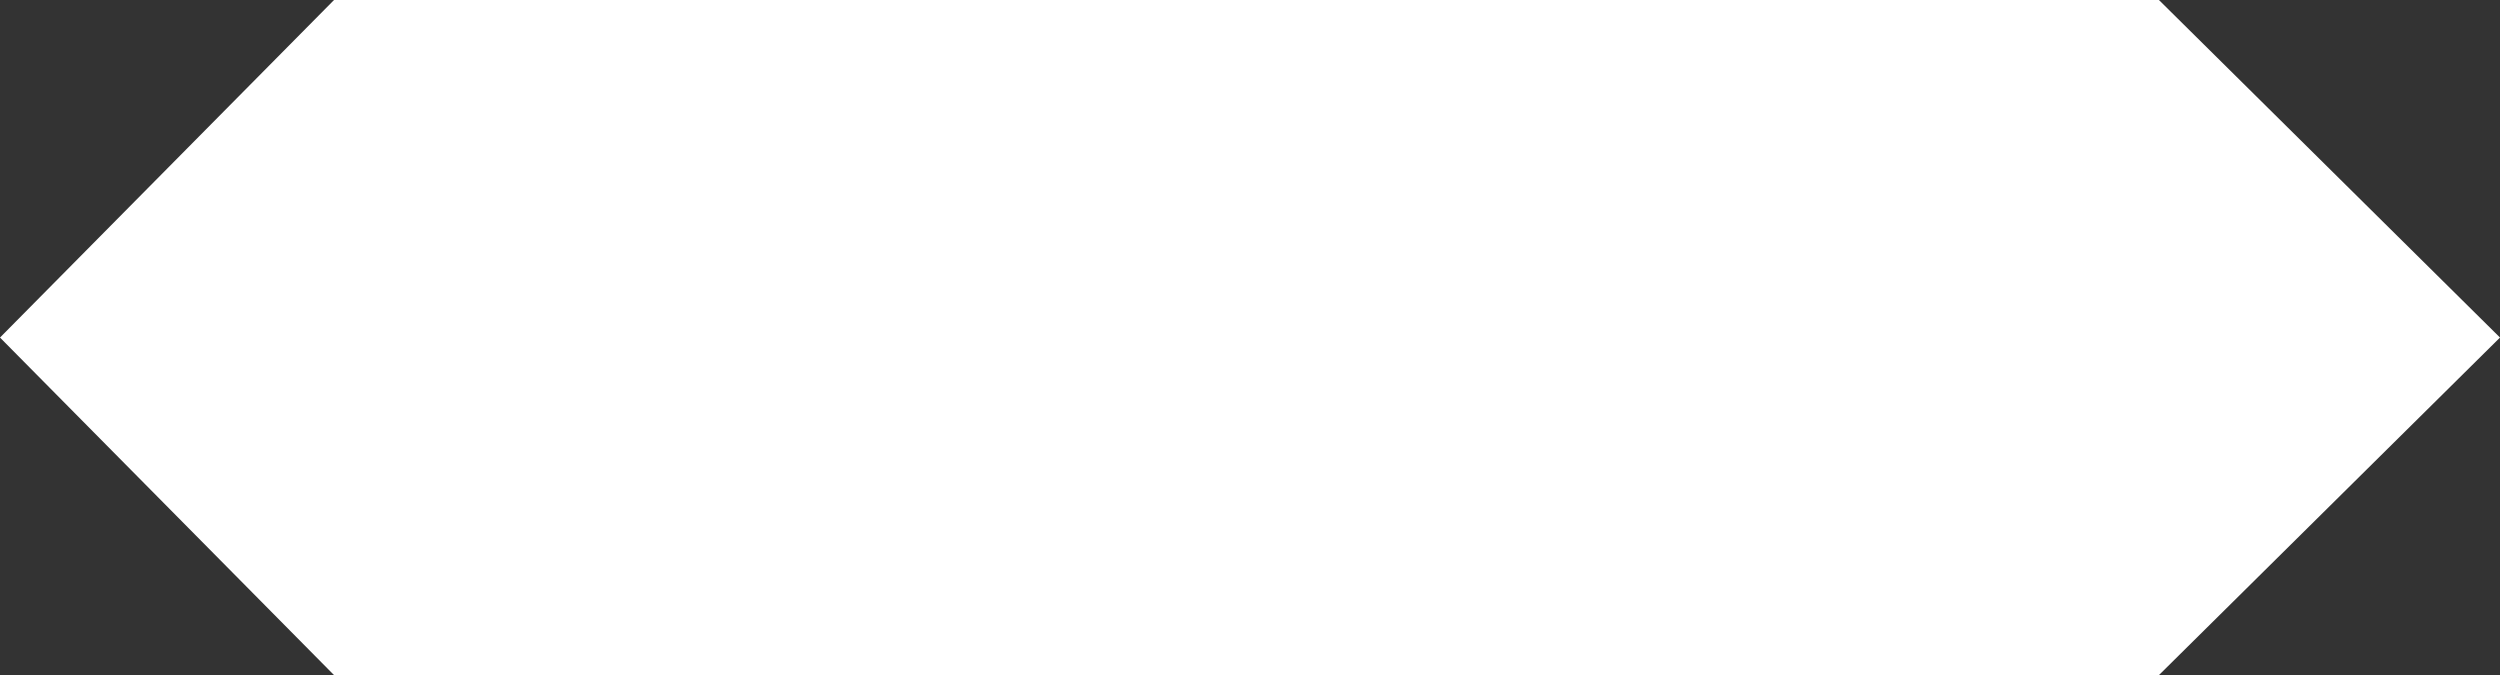 <?xml version="1.0" encoding="UTF-8" standalone="no"?>
<svg xmlns:ffdec="https://www.free-decompiler.com/flash" xmlns:xlink="http://www.w3.org/1999/xlink" ffdec:objectType="shape" height="9.6px" width="35.55px" xmlns="http://www.w3.org/2000/svg">
  <rect width="100%" height="100%" fill="#333333" stroke="none"/>
  <g transform="matrix(1.0, 0.0, 0.0, 1.0, 0.0, 0.0)">
    <path d="M35.55 4.8 L30.7 9.6 4.75 9.6 0.0 4.8 4.75 0.0 30.7 0.0 35.55 4.8" fill="#ffffff" fill-rule="evenodd" stroke="none"/>
  </g>
</svg>
